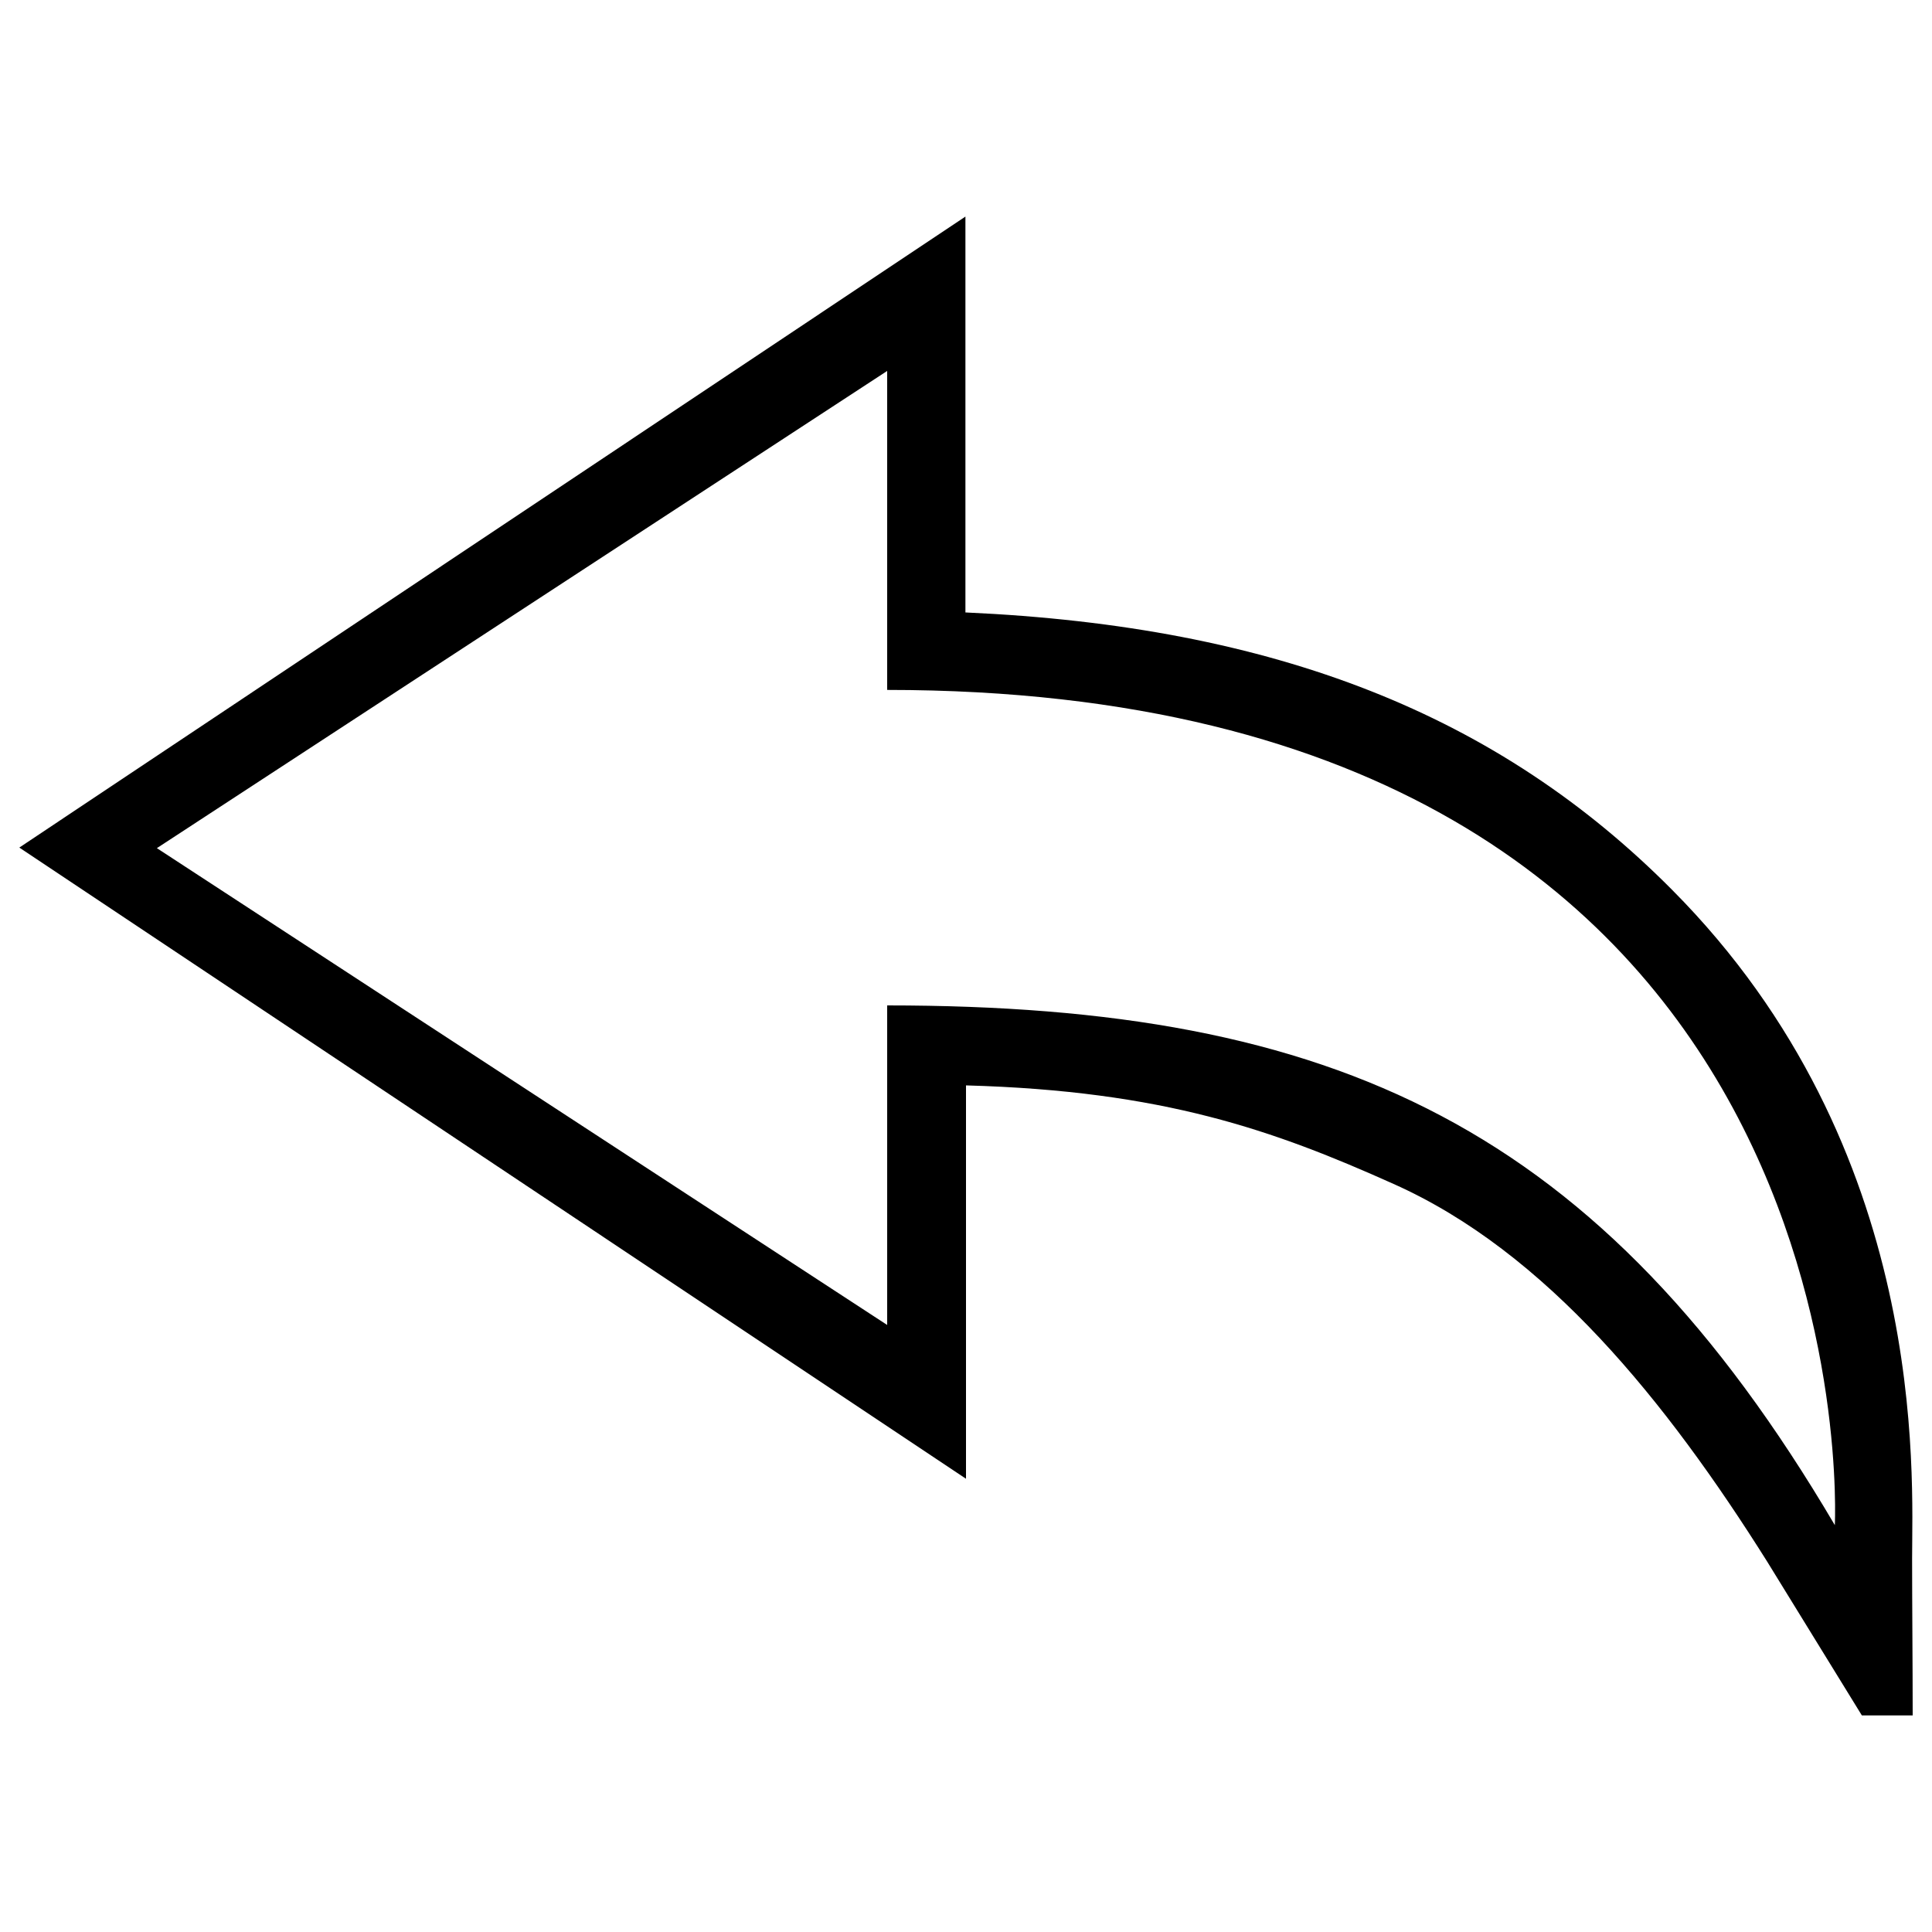 <?xml version="1.0" encoding="utf-8"?>
<!-- Svg Vector Icons : http://www.onlinewebfonts.com/icon -->
<!DOCTYPE svg PUBLIC "-//W3C//DTD SVG 1.1//EN" "http://www.w3.org/Graphics/SVG/1.1/DTD/svg11.dtd">
<svg version="1.1" xmlns="http://www.w3.org/2000/svg" xmlns:xlink="http://www.w3.org/1999/xlink" x="0px" y="0px" viewBox="0 0 1000 1000" enable-background="new 0 0 1000 1000" xml:space="preserve">
<g><path d="M989.7,806.8c0-42.9,9.2-212.1-124.3-346.3C775.6,370.1,660.5,324.2,499.7,317V112.1L10,438.7l490,326.7V561.8c102.1,2.8,159.3,23.2,221.3,51c78.9,35.2,141.1,112.3,193.4,195.5l49,79.6H990C990,862.1,989.7,829.5,989.7,806.8z M949.7,789.4c-121.5-206.2-258.3-269-490.5-269v165.4L81.2,439l378-247v165.1C972.1,357.1,949.7,789.4,949.7,789.4z"/></g>
</svg>